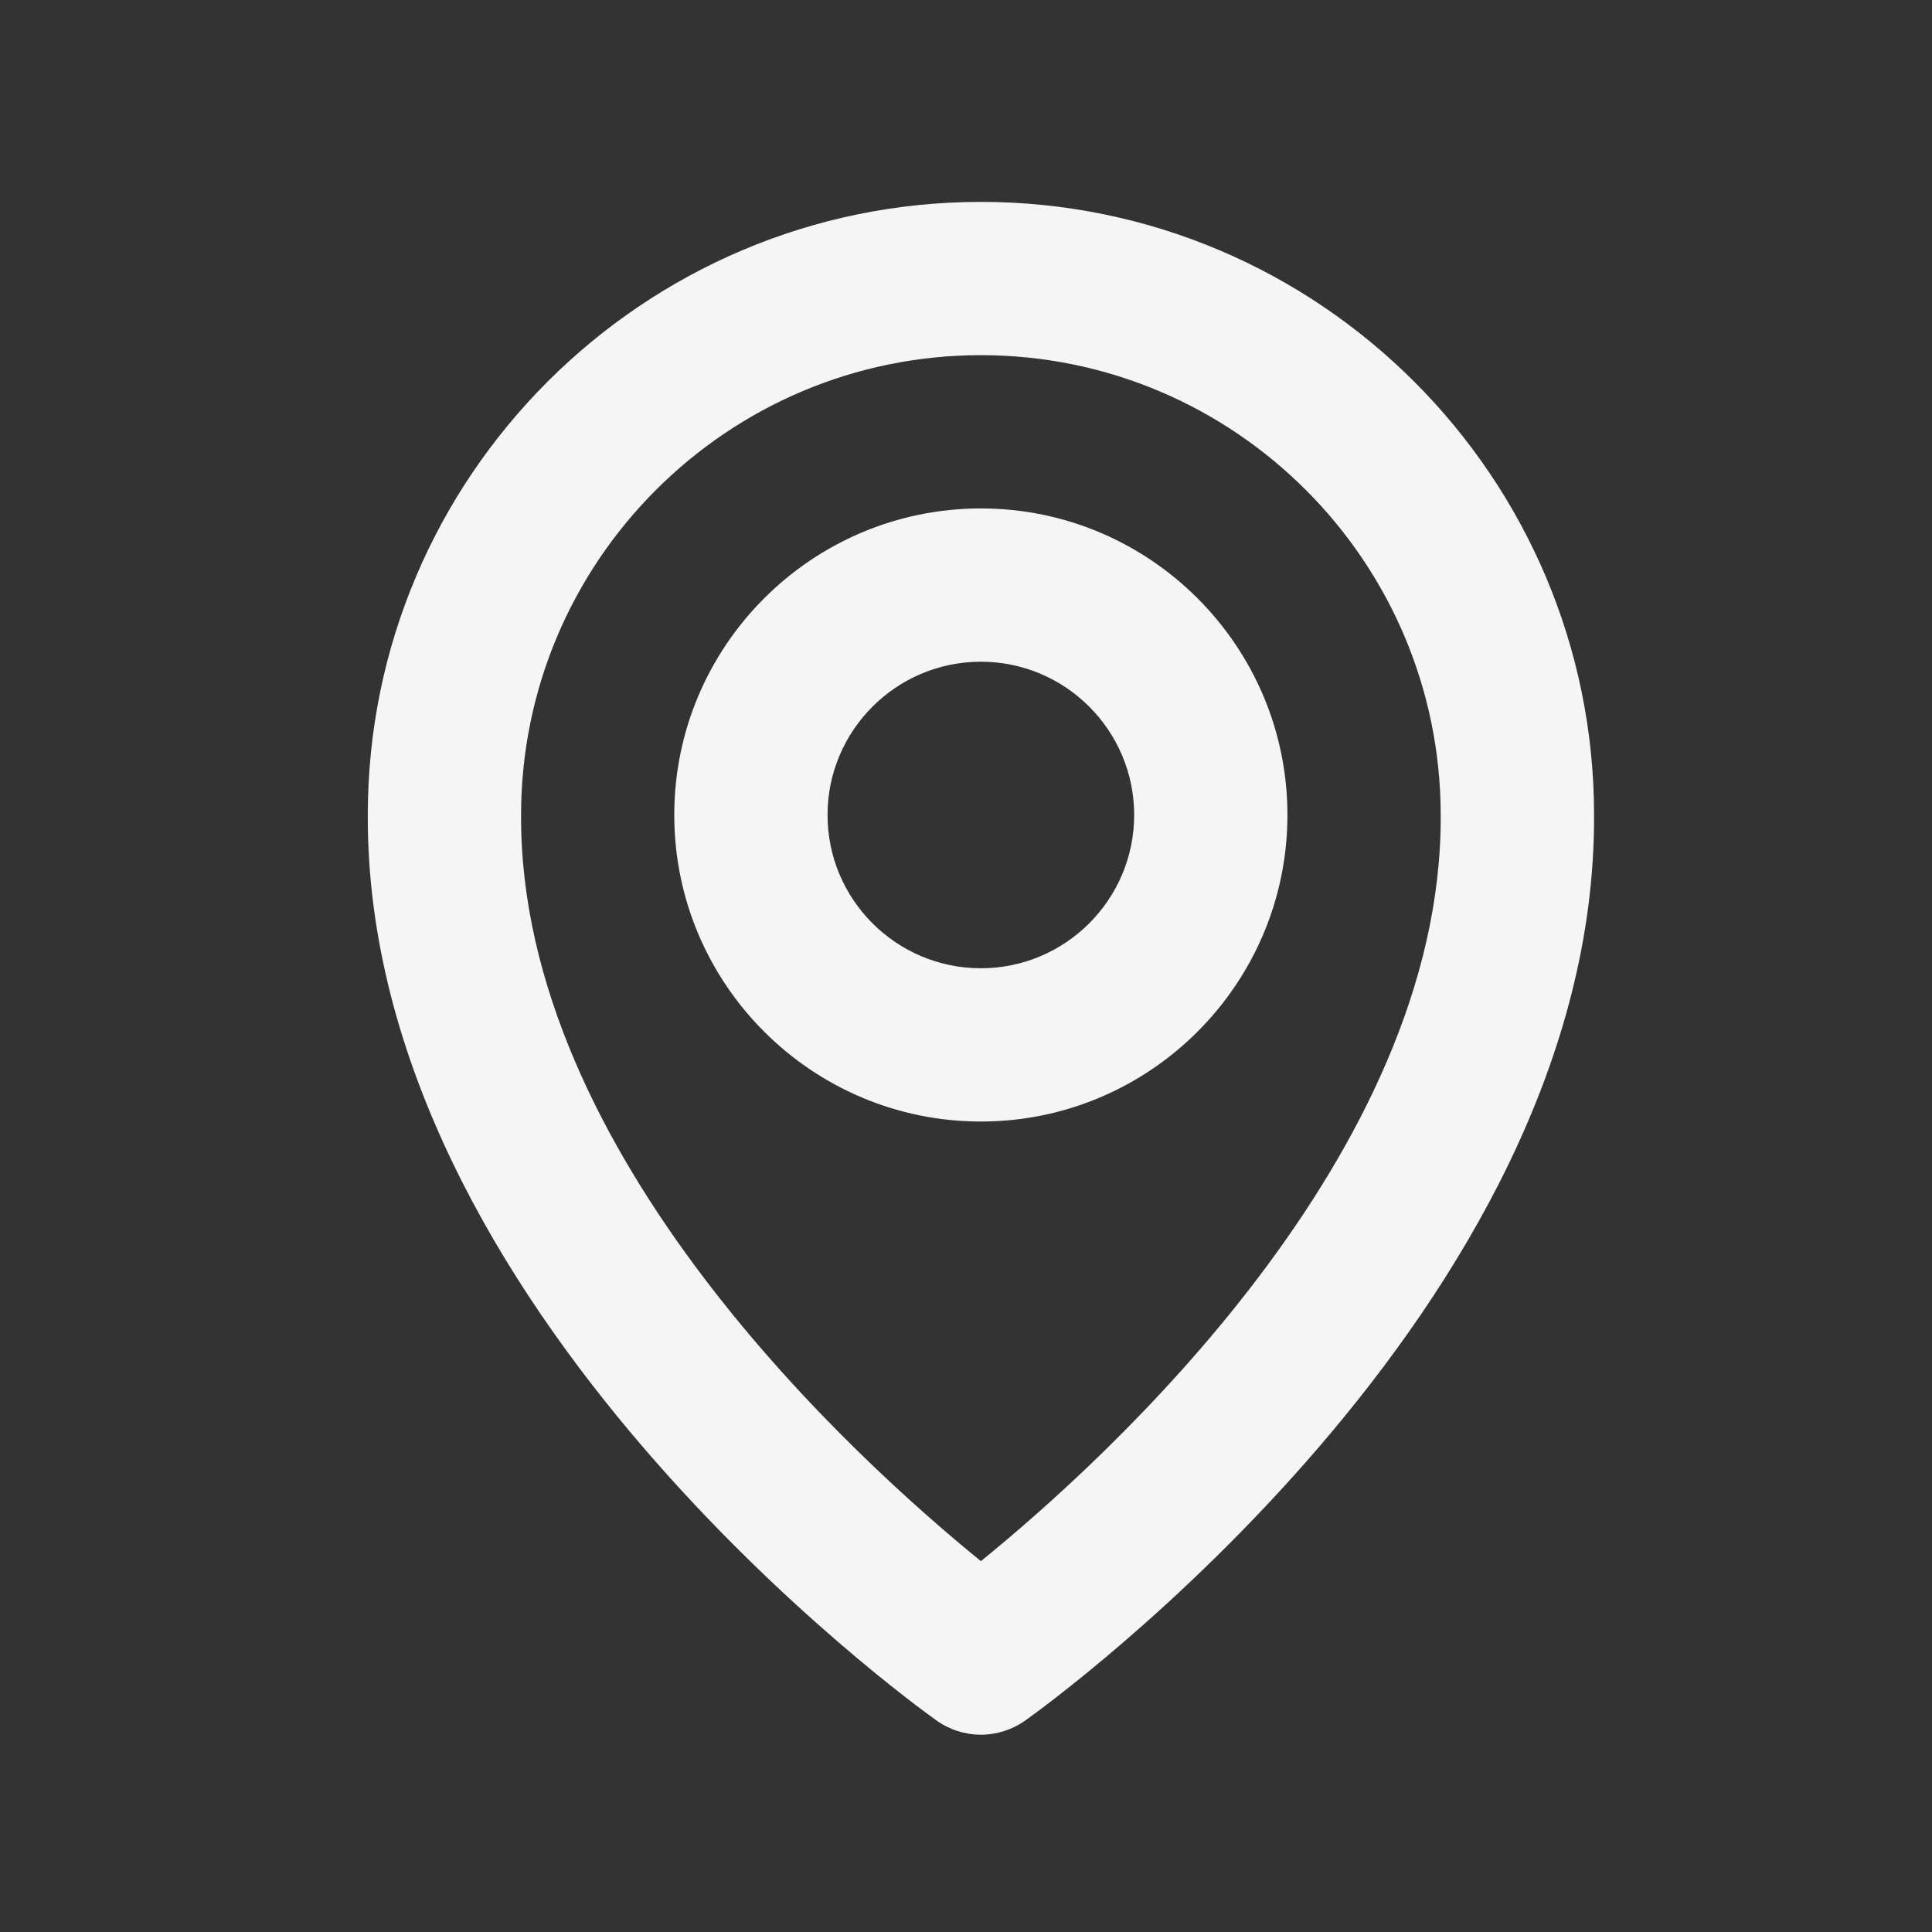 <svg width="24" height="24" viewBox="0 0 24 24" fill="none" xmlns="http://www.w3.org/2000/svg">
<rect x="0" y="0" width="24" height="24" fill="#333333" stroke="none"/>
<path d="M12.185 13.932C14.285 13.932 15.993 12.224 15.993 10.124C15.993 8.024 14.285 6.316 12.185 6.316C10.084 6.316 8.376 8.024 8.376 10.124C8.376 12.224 10.084 13.932 12.185 13.932ZM12.185 8.22C13.235 8.22 14.089 9.074 14.089 10.124C14.089 11.174 13.235 12.028 12.185 12.028C11.134 12.028 10.28 11.174 10.28 10.124C10.28 9.074 11.134 8.22 12.185 8.22Z" fill="#F5F5F5"/>
<path d="M11.633 21.372C11.794 21.487 11.987 21.549 12.185 21.549C12.383 21.549 12.576 21.487 12.737 21.372C13.027 21.167 19.829 16.256 19.802 10.125C19.802 5.925 16.385 2.508 12.185 2.508C7.986 2.508 4.569 5.925 4.569 10.12C4.541 16.256 11.344 21.167 11.633 21.372ZM12.185 4.412C15.335 4.412 17.897 6.974 17.897 10.129C17.917 14.354 13.72 18.148 12.185 19.393C10.652 18.147 6.453 14.353 6.473 10.125C6.473 6.974 9.035 4.412 12.185 4.412Z" fill="#F5F5F5"/>
</svg>

